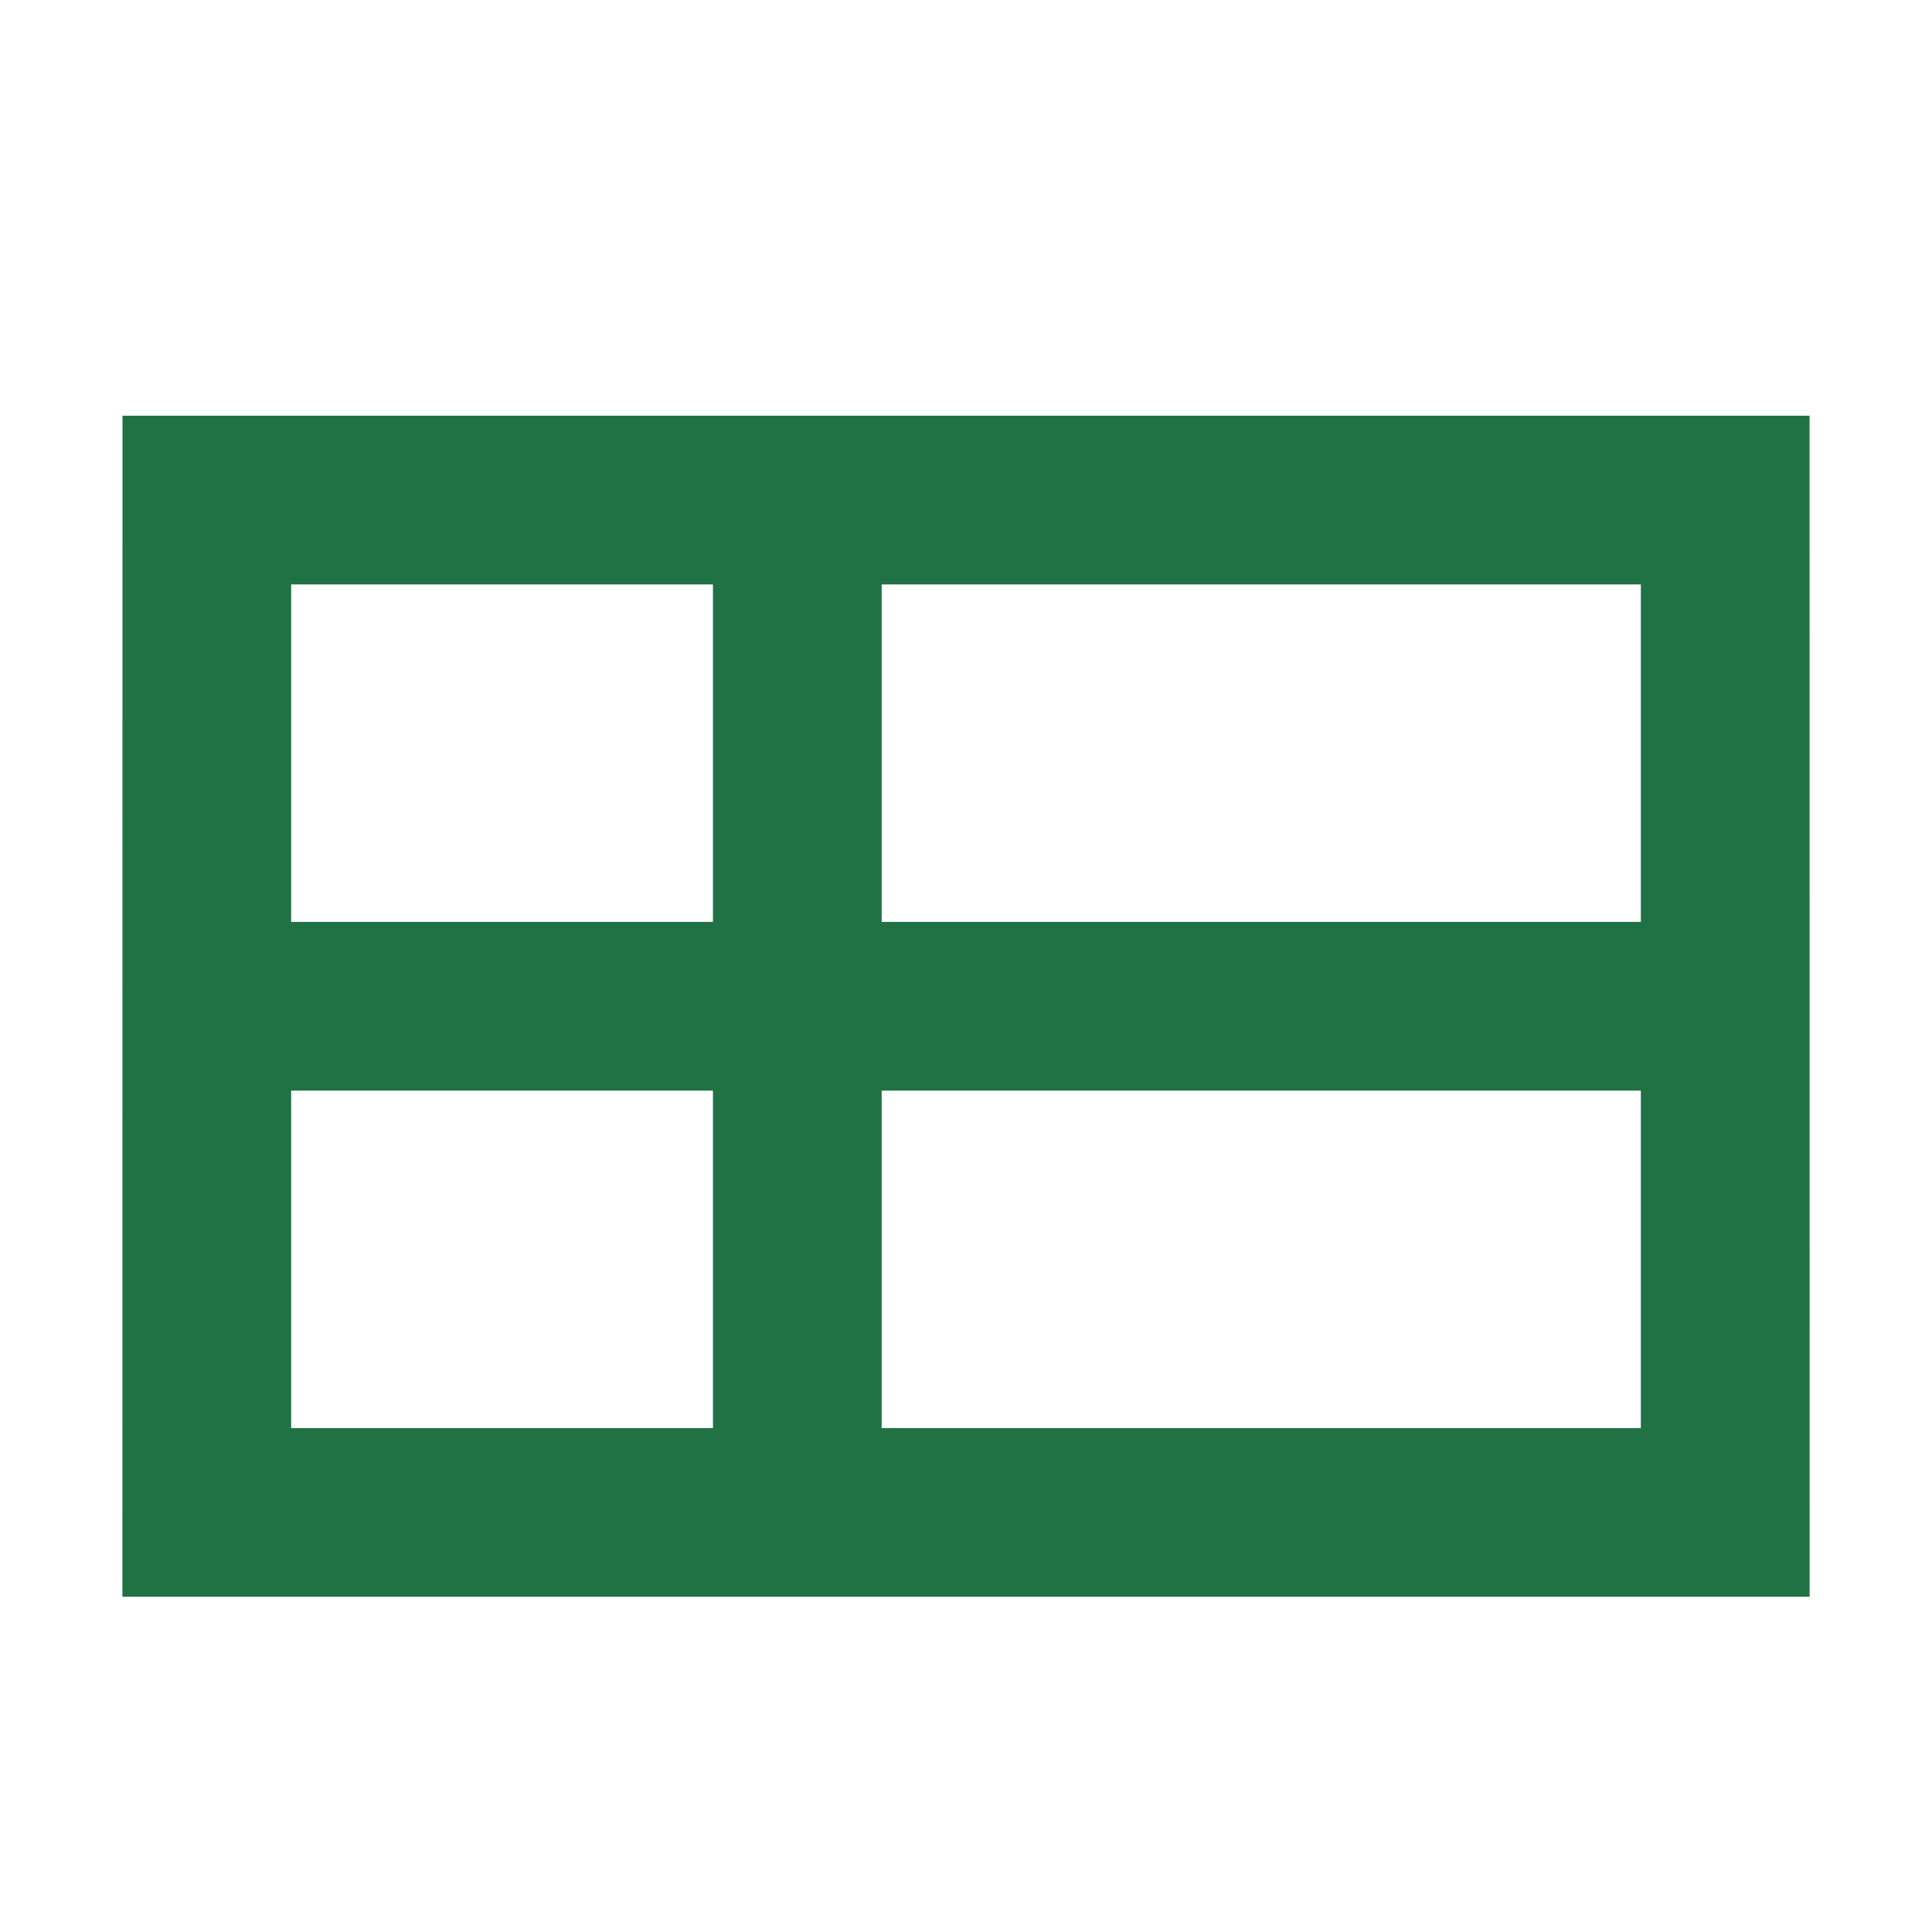 <?xml version="1.0" encoding="UTF-8" standalone="no"?>
<svg
   viewBox="0 0 48 48"
   version="1.1"
   id="svg22"
   sodipodi:docname="spread.svg"
   inkscape:version="1.1 (c4e8f9e, 2021-05-24)"
   xmlns:inkscape="http://www.inkscape.org/namespaces/inkscape"
   xmlns:sodipodi="http://sodipodi.sourceforge.net/DTD/sodipodi-0.dtd"
   xmlns="http://www.w3.org/2000/svg"
   xmlns:svg="http://www.w3.org/2000/svg">
  <defs
     id="defs26" />
  <sodipodi:namedview
     id="namedview24"
     pagecolor="#ffffff"
     bordercolor="#666666"
     borderopacity="1.0"
     inkscape:pageshadow="2"
     inkscape:pageopacity="0.0"
     inkscape:pagecheckerboard="0"
     showgrid="false"
     inkscape:zoom="12.197592"
     inkscape:cx="24.021135"
     inkscape:cy="24.021135"
     inkscape:window-width="1904"
     inkscape:window-height="1004"
     inkscape:window-x="0"
     inkscape:window-y="40"
     inkscape:window-maximized="1"
     inkscape:current-layer="svg22" />
  <path
     d="m 44.958,10.328 c 0,14.755 0.002,16.552 0.002,29.343 -14.713,0 -29.192,0 -41.919,0 0,-14.755 0.002,-16.552 0.002,-29.343 14.55,0 29.448,0 41.915,0 z m -4.192,4.192 H 21.905 v 8.384 h 18.861 z m -23.053,0 H 7.234 v 8.384 H 17.713 Z M 40.766,27.096 H 21.905 v 8.384 h 18.861 z m -23.053,0 H 7.234 v 8.384 H 17.713 Z"
     style="color:#000000;fill:#207245;fill-opacity:1;stroke-width:2.096"
     id="path10" />
</svg>
